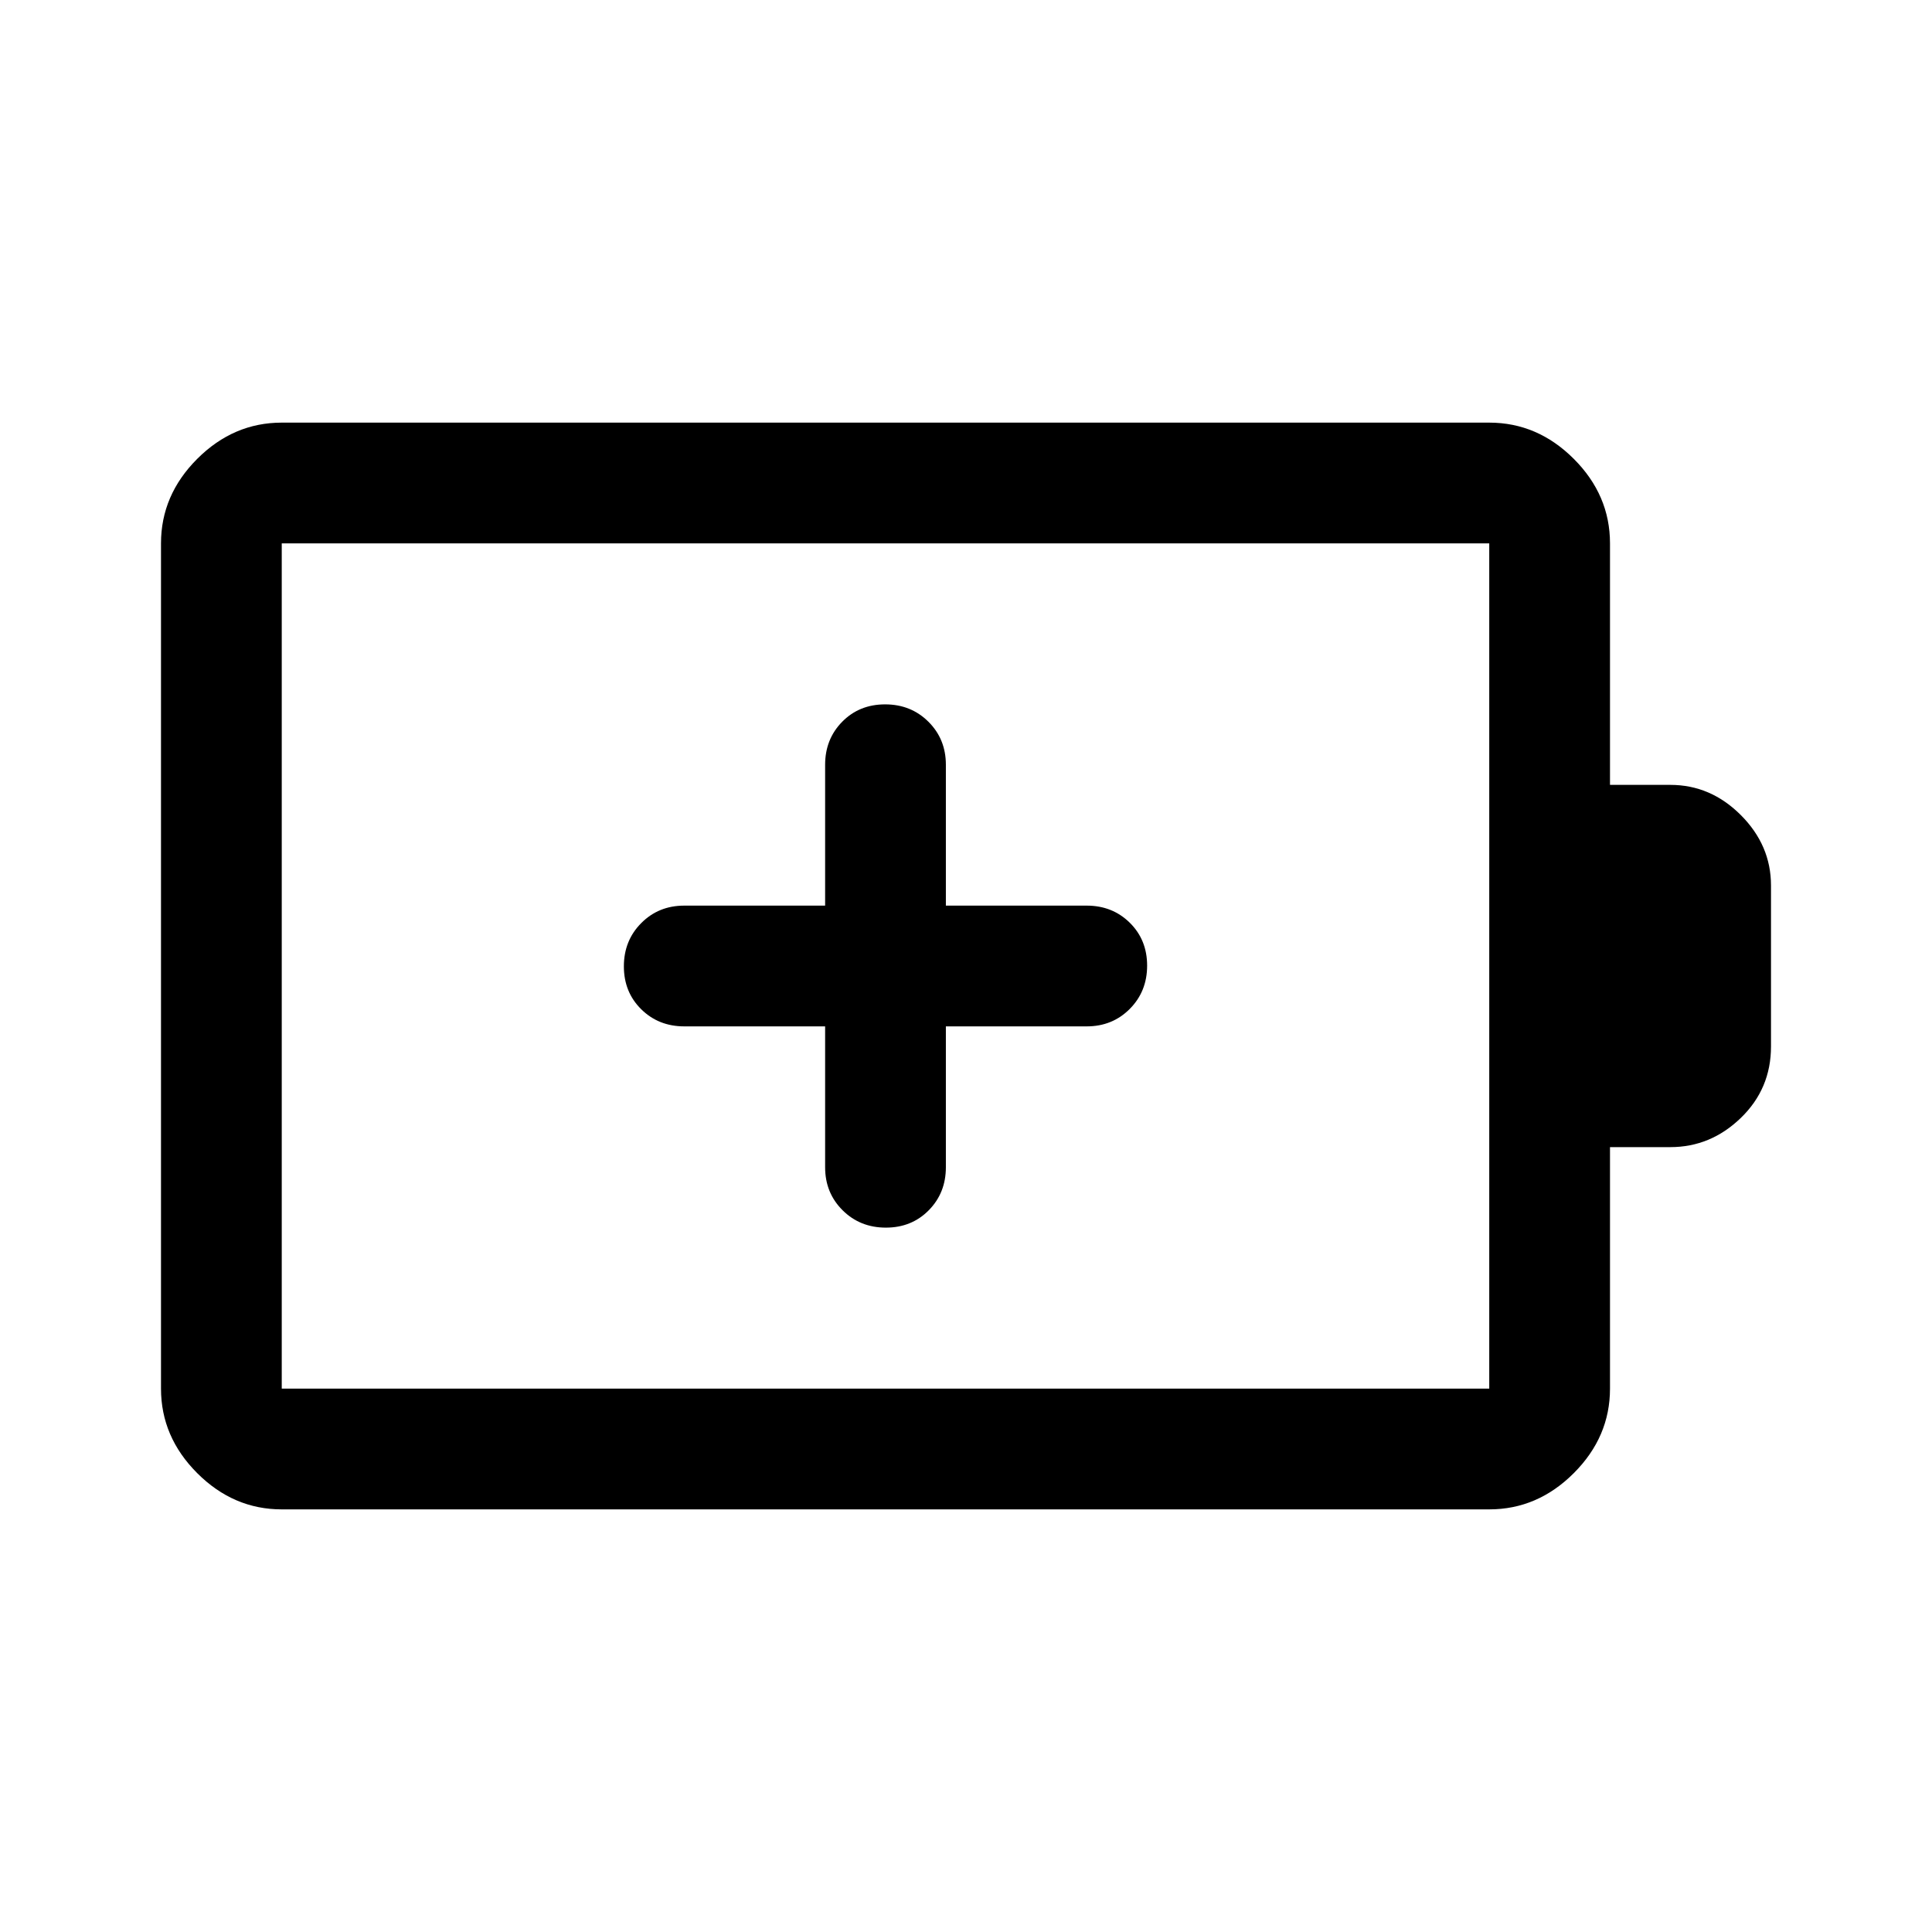 <svg xmlns="http://www.w3.org/2000/svg" width="48" height="48" viewBox="0 -960 960 960"><path d="M410-450v70q0 12.75 8.68 21.37 8.67 8.63 21.5 8.63 12.82 0 21.32-8.63 8.5-8.62 8.5-21.37v-70h70q12.75 0 21.38-8.68 8.62-8.67 8.62-21.5 0-12.82-8.62-21.32-8.63-8.5-21.38-8.5h-70v-70q0-12.75-8.68-21.38-8.67-8.62-21.5-8.62-12.82 0-21.32 8.62-8.5 8.63-8.5 21.38v70h-70q-12.75 0-21.37 8.68-8.63 8.67-8.63 21.5 0 12.82 8.63 21.32 8.62 8.5 21.37 8.5h70ZM140-270h600v-420H140v420Zm0 60q-24 0-42-18t-18-42v-420q0-24 18-42t42-18h600q24 0 42 18t18 42v120h30q20 0 35 15t15 35v80q0 21-15 35.5T830-390h-30v120q0 24-18 42t-42 18H140Zm0-60v-420 420Z"/></svg>